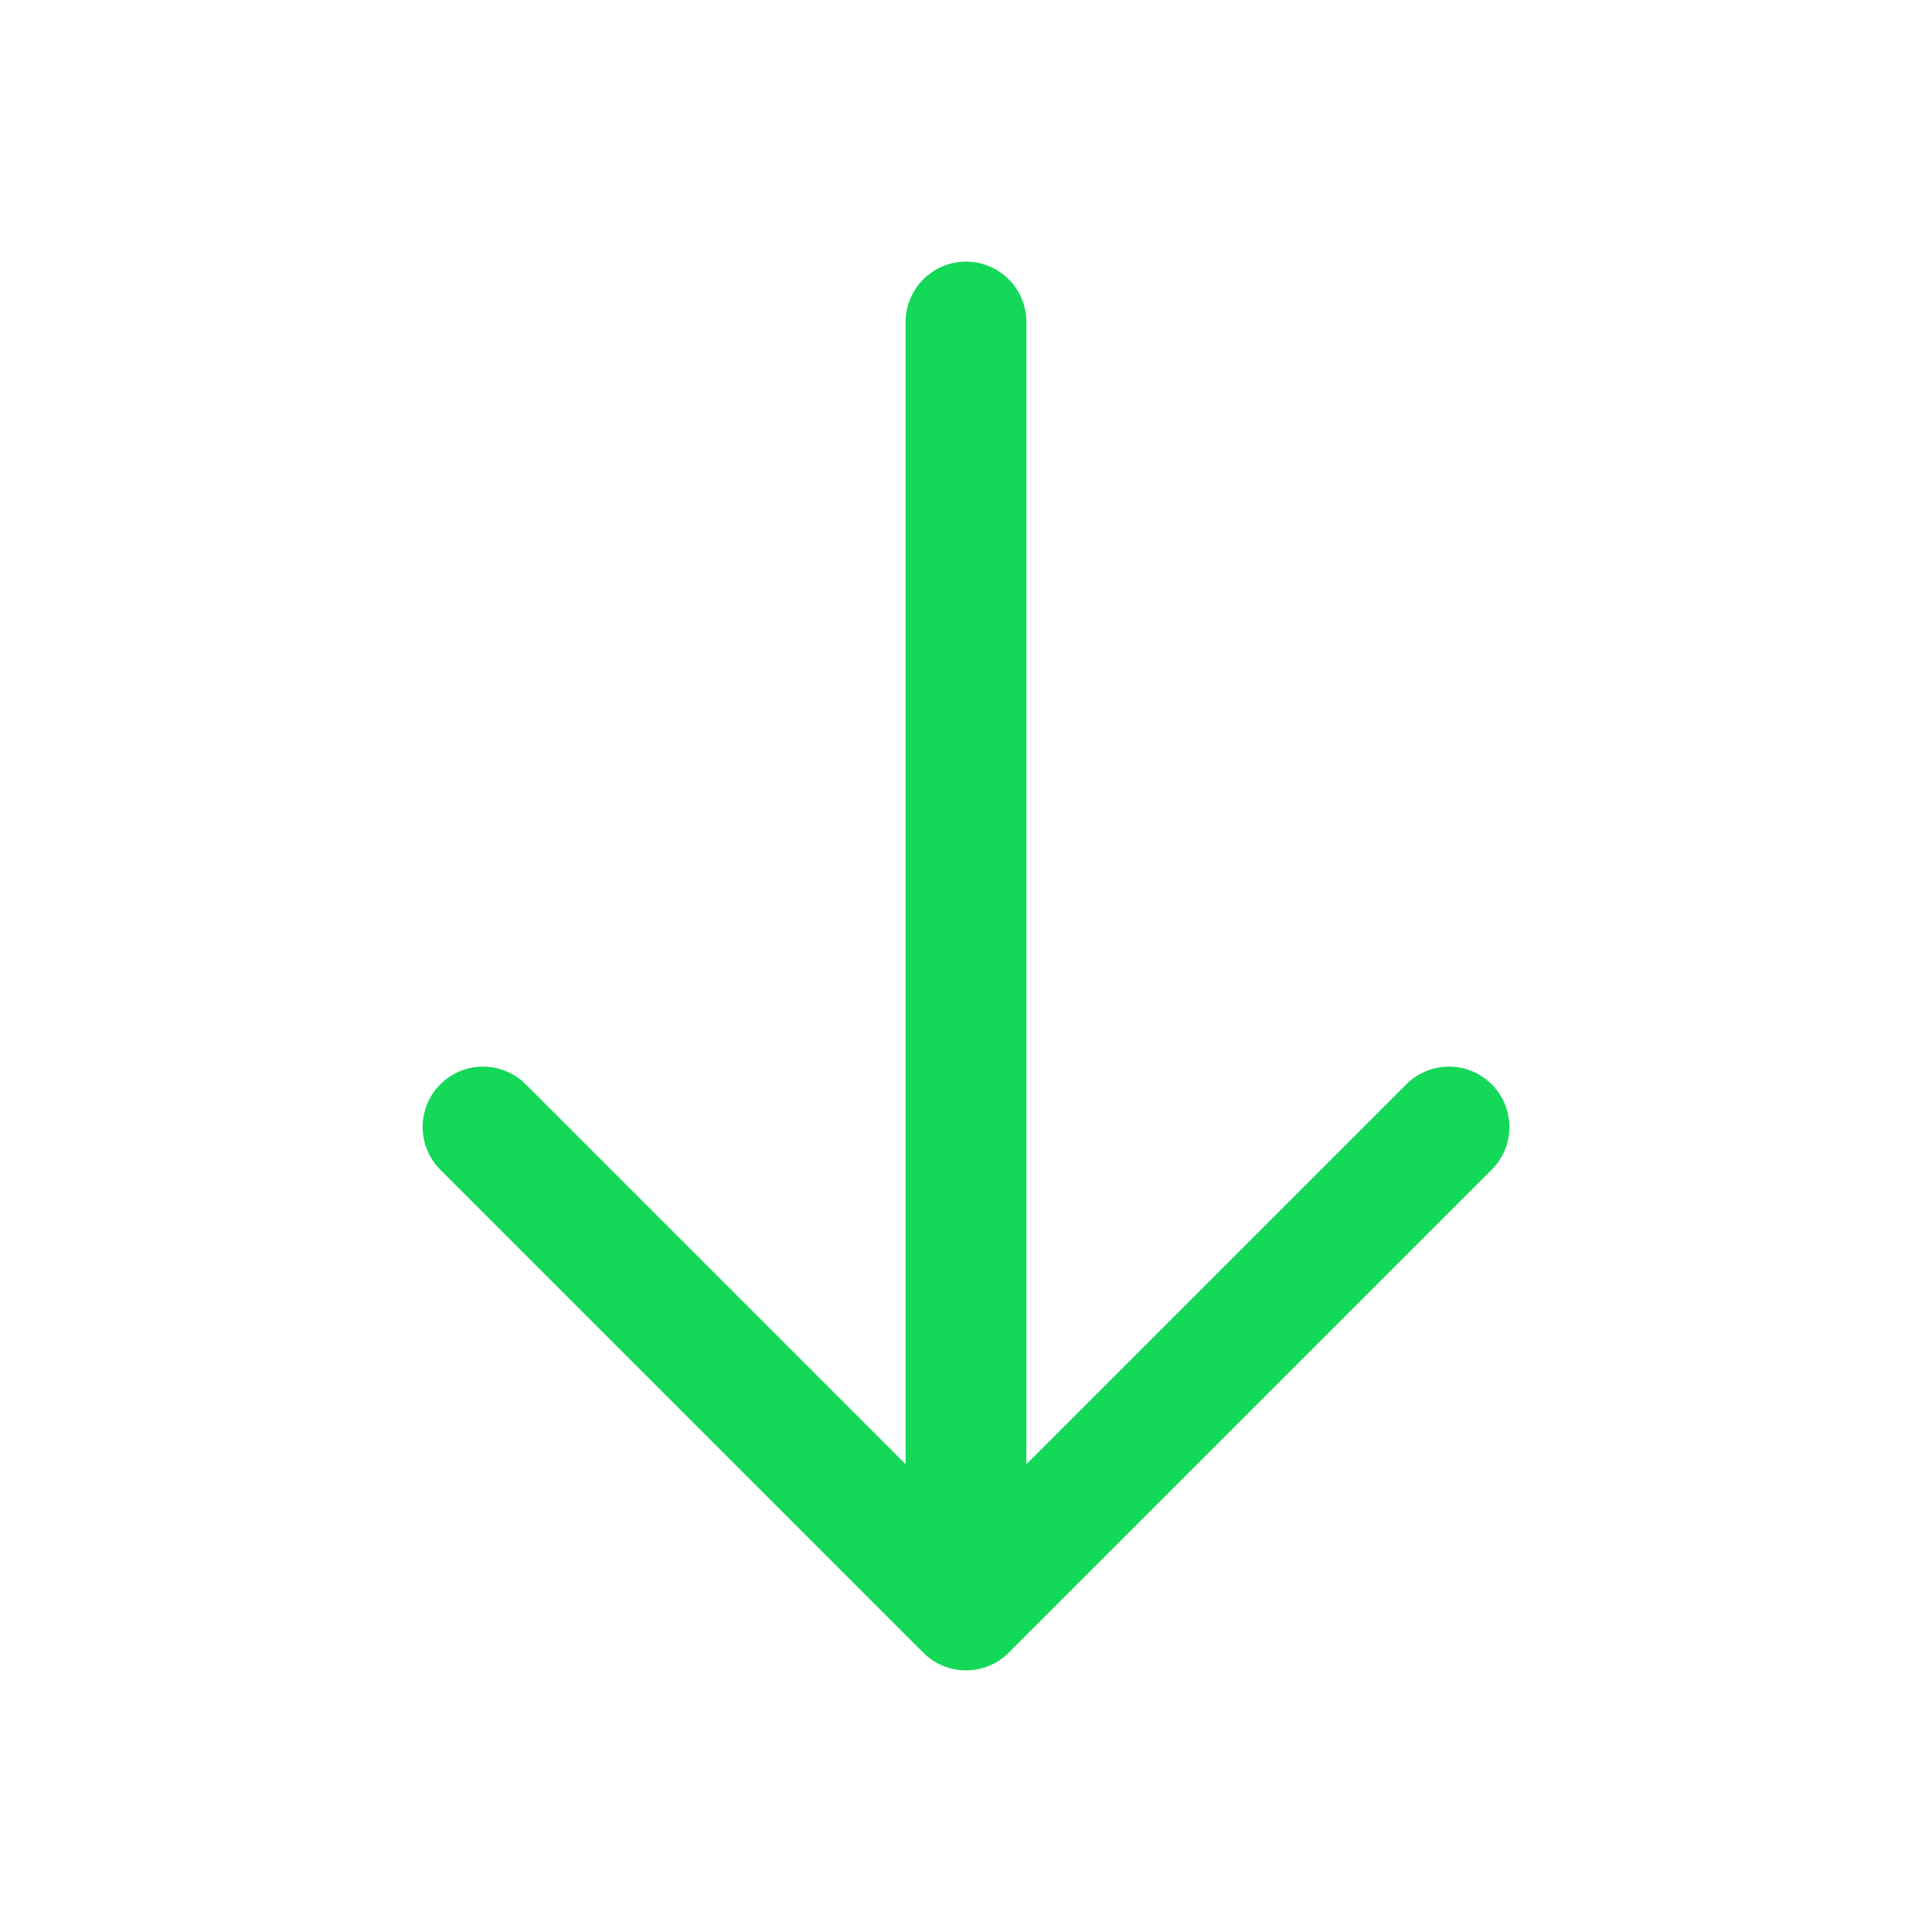 <svg width="64px" height="64px" viewBox="0 0 24 24" fill="none" xmlns="http://www.w3.org/2000/svg"><g id="SVGRepo_bgCarrier" stroke-width="0"></g><g id="SVGRepo_tracerCarrier" stroke-linecap="round" stroke-linejoin="round"></g><g id="SVGRepo_iconCarrier"> <path d="M12 4L12 20M12 20L18 14M12 20L6 14" stroke="#13d858" stroke-width="1.5" stroke-linecap="round" stroke-linejoin="round"></path> </g></svg>